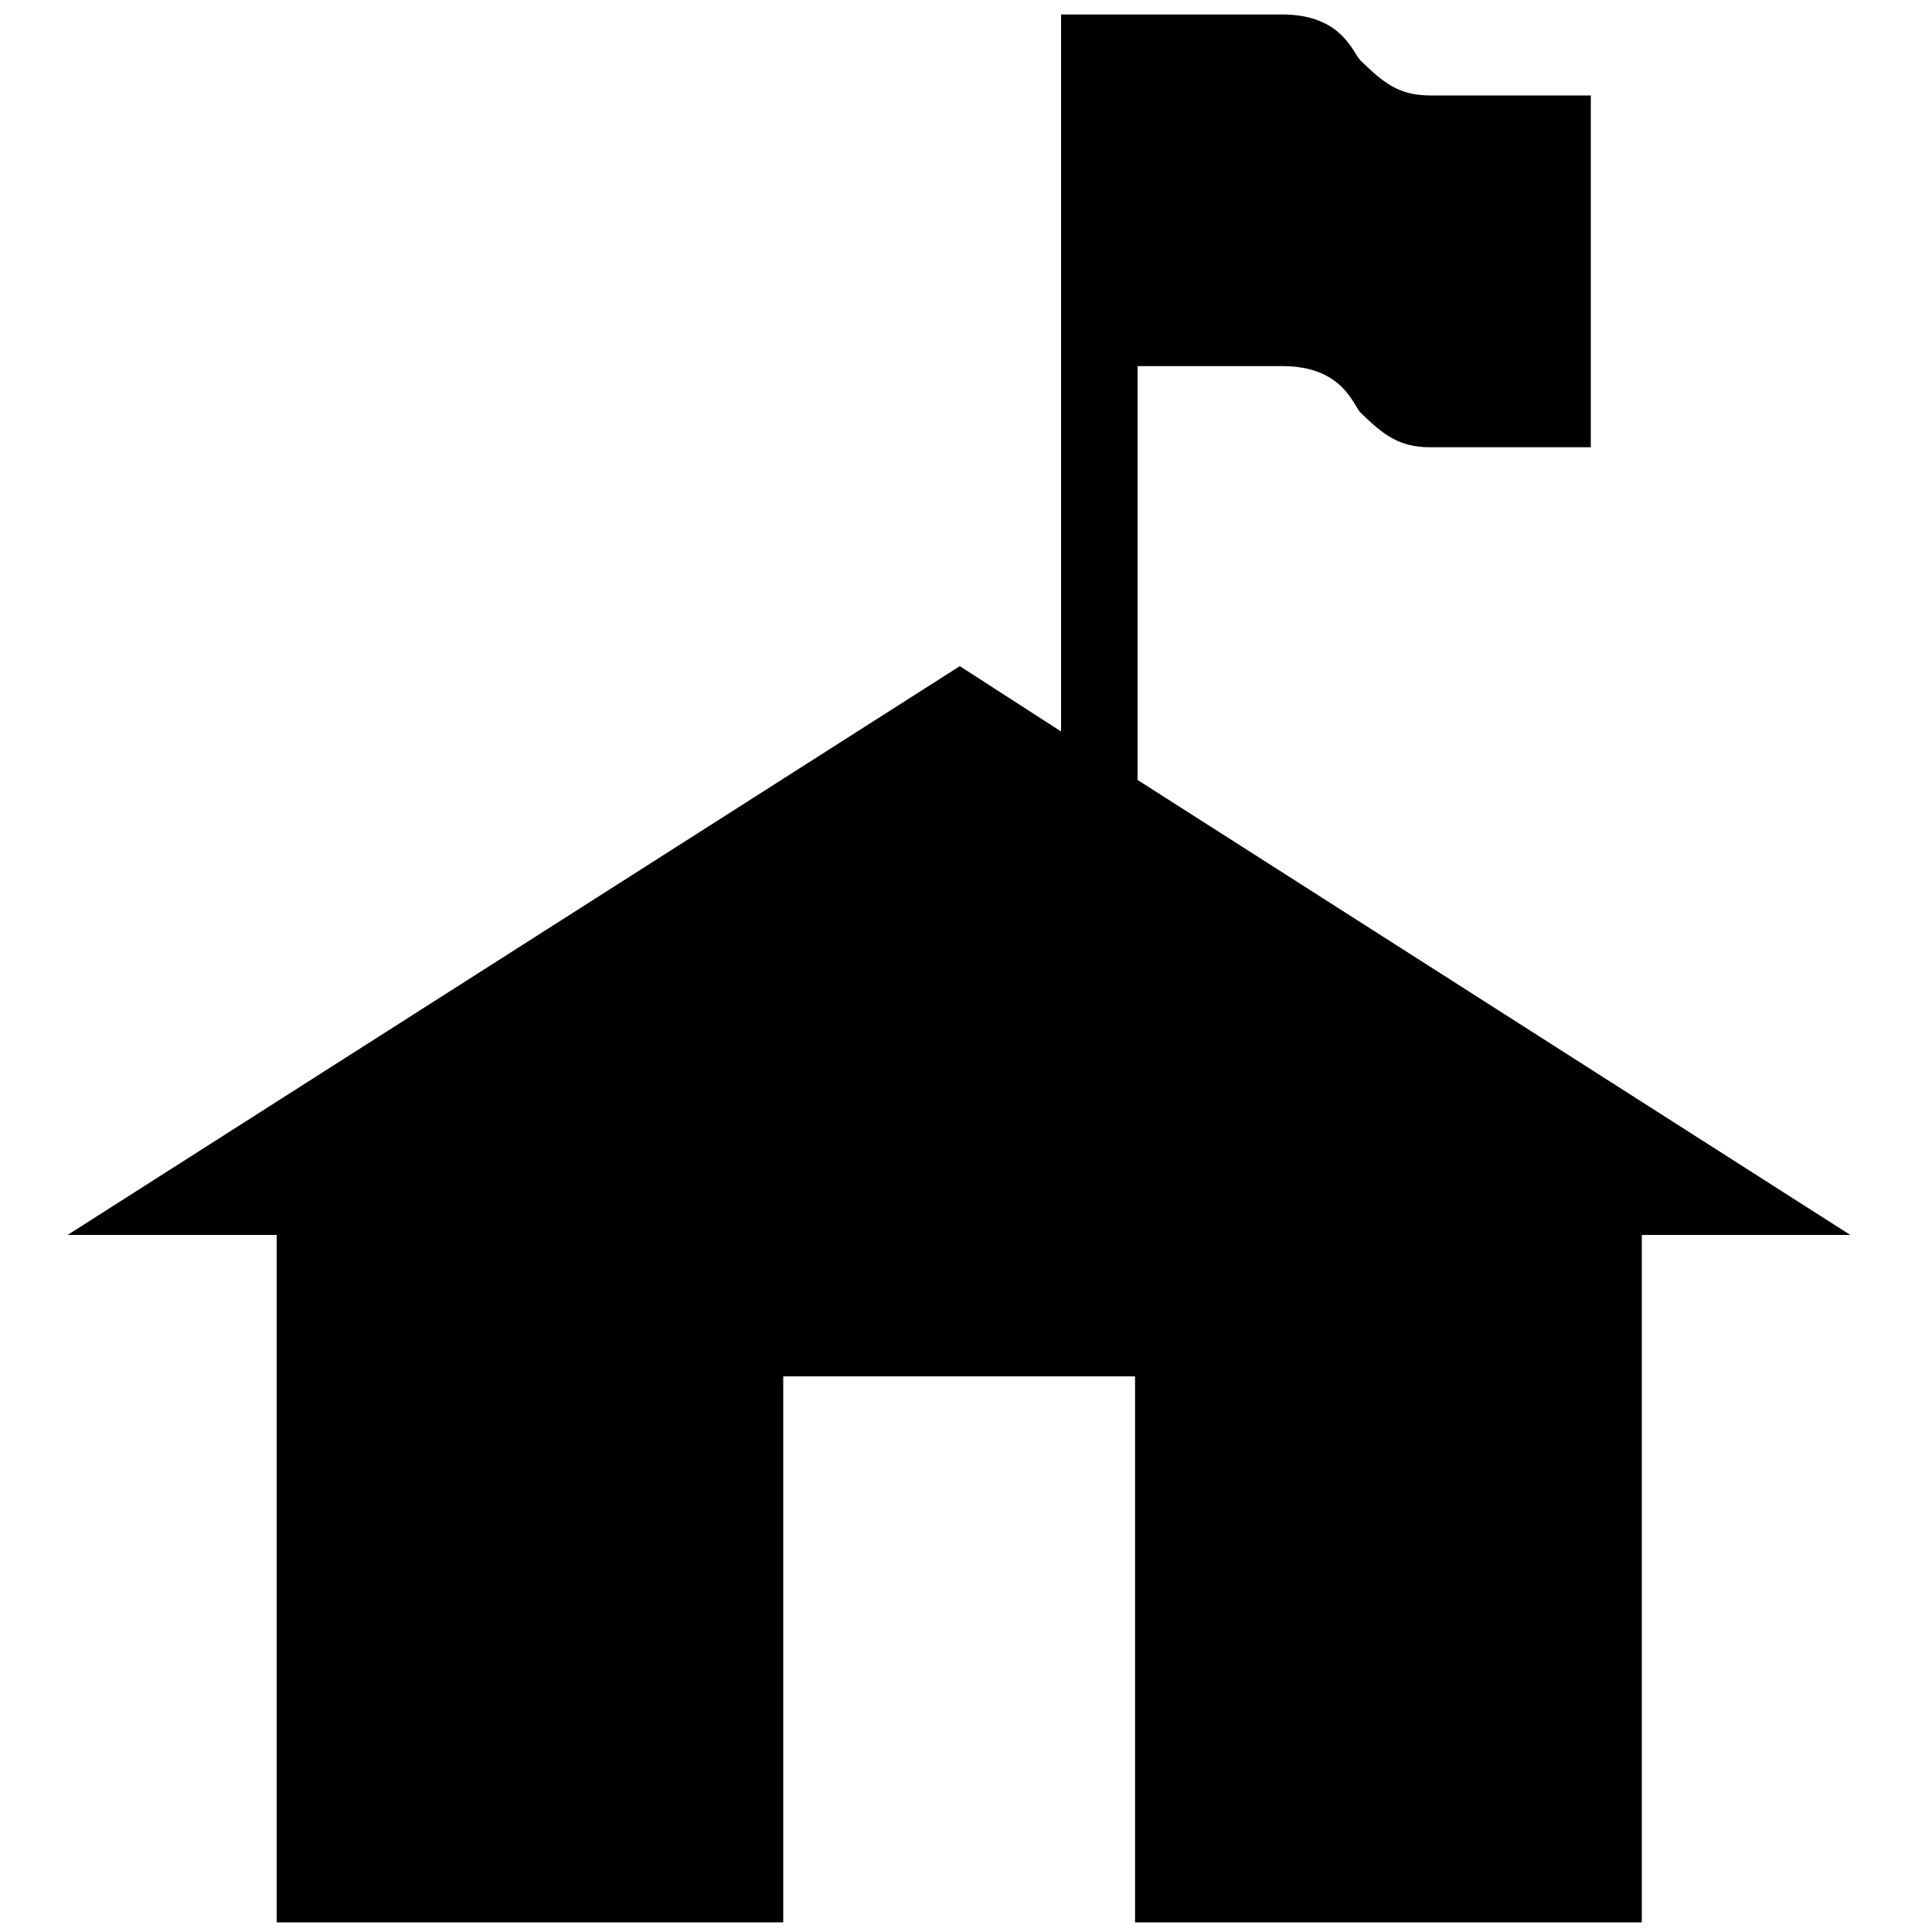 <?xml version="1.0" standalone="no"?>
<!--Created with Sketsa SVG Editor (http://www.kiyut.com)-->
<?xml-stylesheet type="text/css" href="..\sports.css" ?>
<svg contentScriptType="text/ecmascript" width="100.0px" xmlns:xlink="http://www.w3.org/1999/xlink" baseProfile="full"
    zoomAndPan="magnify" contentStyleType="text/css" height="100.0px" preserveAspectRatio="xMidYMid meet" xmlns="http://www.w3.org/2000/svg"
    version="1.0">
    <path d="M 58.88 40.37 V 18.95 h 7.5 c 3.12 0.0 3.66 2.02 4.05 2.42 c 1.16 1.11 1.95 1.78 3.6 1.78 h 8.31 V 4.94 h 
        -8.31 c -1.65 0.0 -2.43 -0.67 -3.6 -1.8 C 70.04 2.8 69.51 0.75 66.38 0.75 H 54.92 v 37.11 l -5.24 -3.38 L 3.5 
        63.92 h 10.82 V 99.5 h 26.22 V 71.24 h 18.21 V 99.5 h 26.23 V 63.92 h 10.79 L 58.88 40.37 z"/>
</svg>